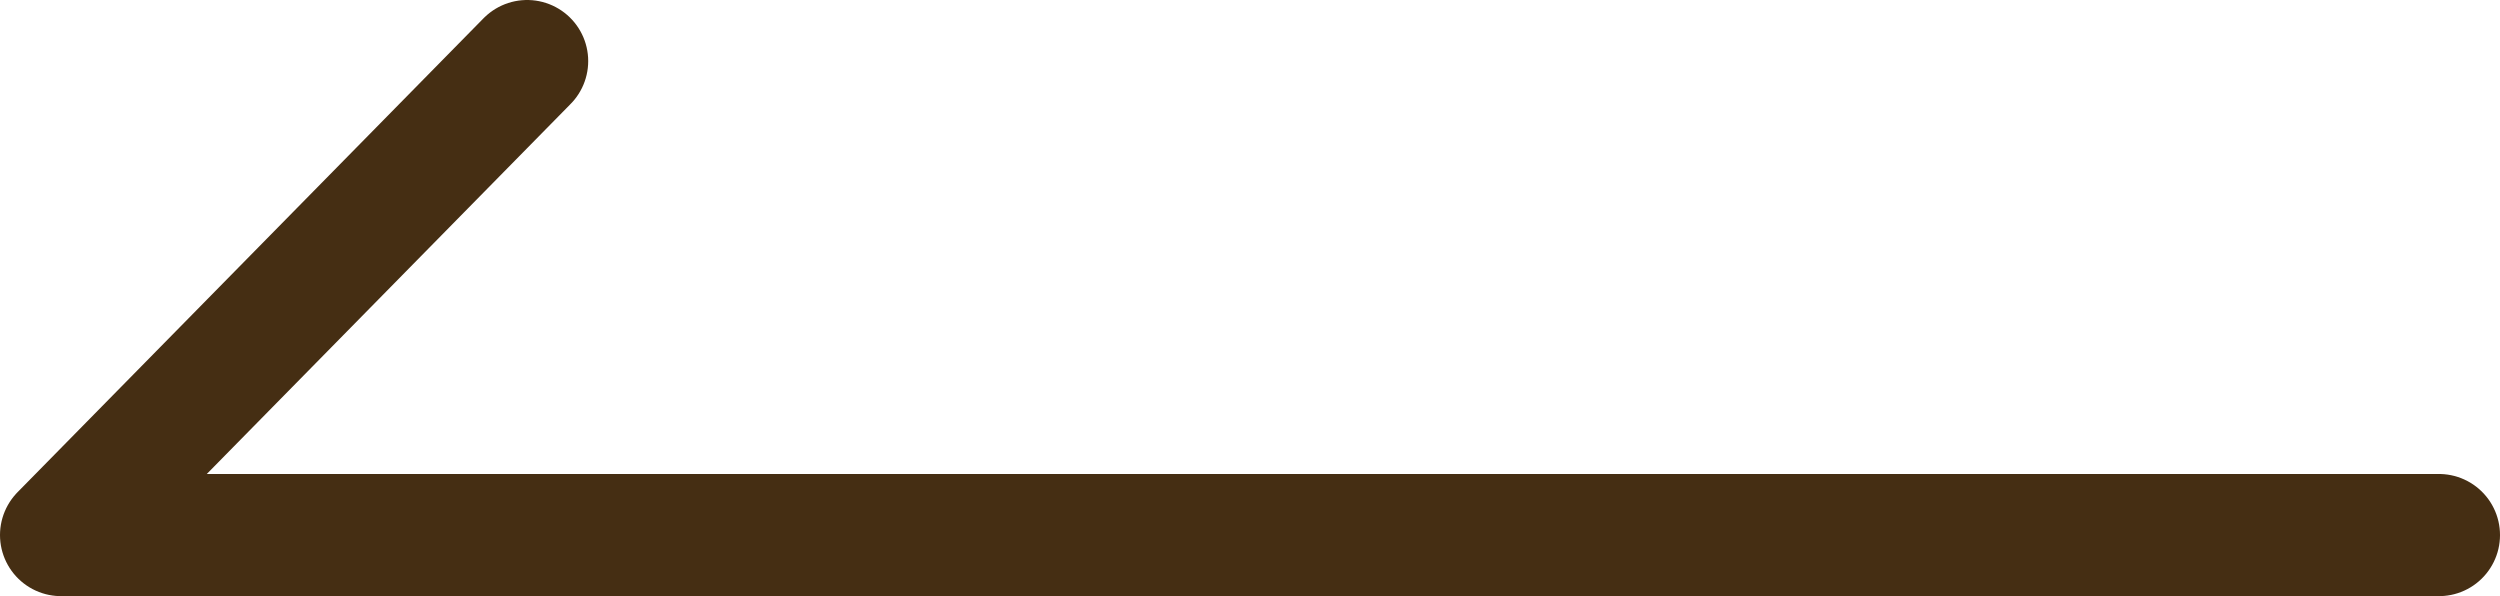 <?xml version="1.0" encoding="UTF-8"?><svg id="_レイヤー_2" xmlns="http://www.w3.org/2000/svg" viewBox="0 0 40.93 9.76"><defs><style>.cls-1{fill:none;stroke:#452e13;stroke-linecap:round;stroke-linejoin:round;stroke-width:2px;}</style></defs><g id="TOP"><polyline class="cls-1" points="39.93 8.76 1 8.76 8.63 1"/></g></svg>